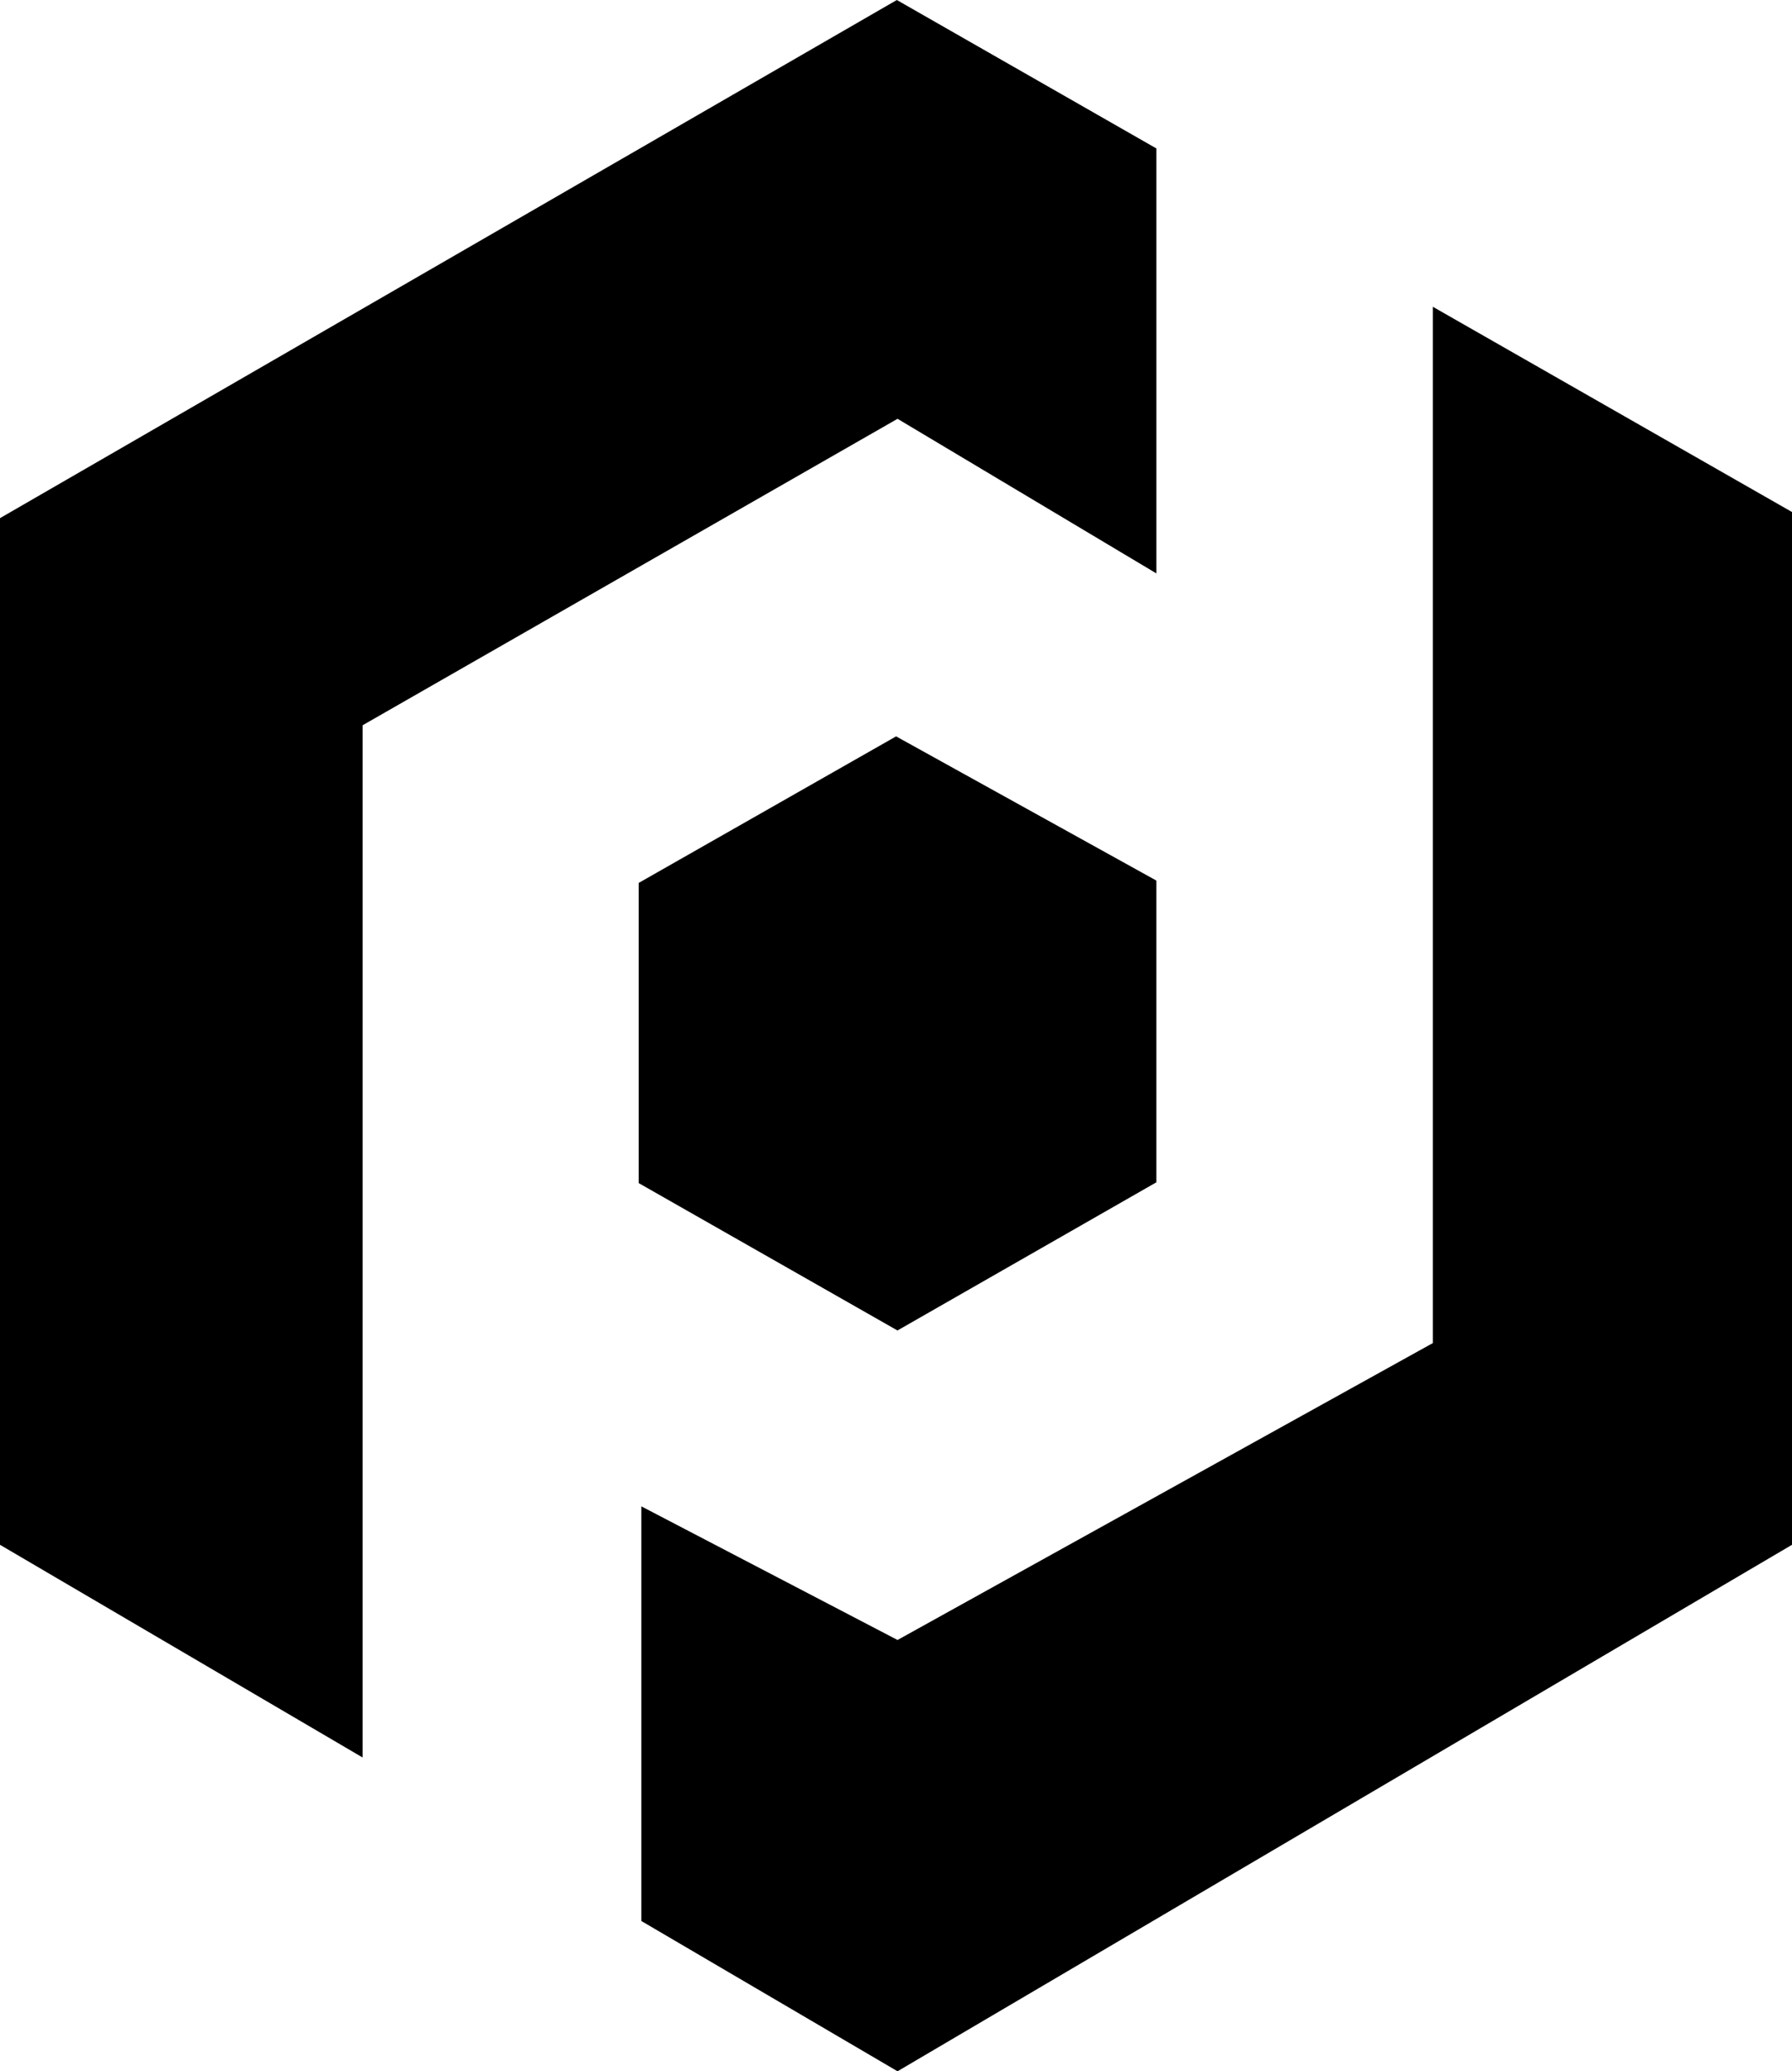 <svg version="1.1" xmlns="http://www.w3.org/2000/svg" width="443px" height="512px" fill="currentColor"><path d="M0,128.083L0,381.859l89.629,52.571l0.005-255.147l132.247-75.759l63.99,38.221V36.696L221.705,0L0,128.083z M354.211,331.995L221.878,405.388l-63.331-33.031v102.498L221.878,512L443,381.858V126.565l-88.789-50.736V331.995z M221.863,328.882l64.006-36.629v-74.58l-64.345-35.649l-63.641,36.232v74.19L221.863,328.882z"/></svg>